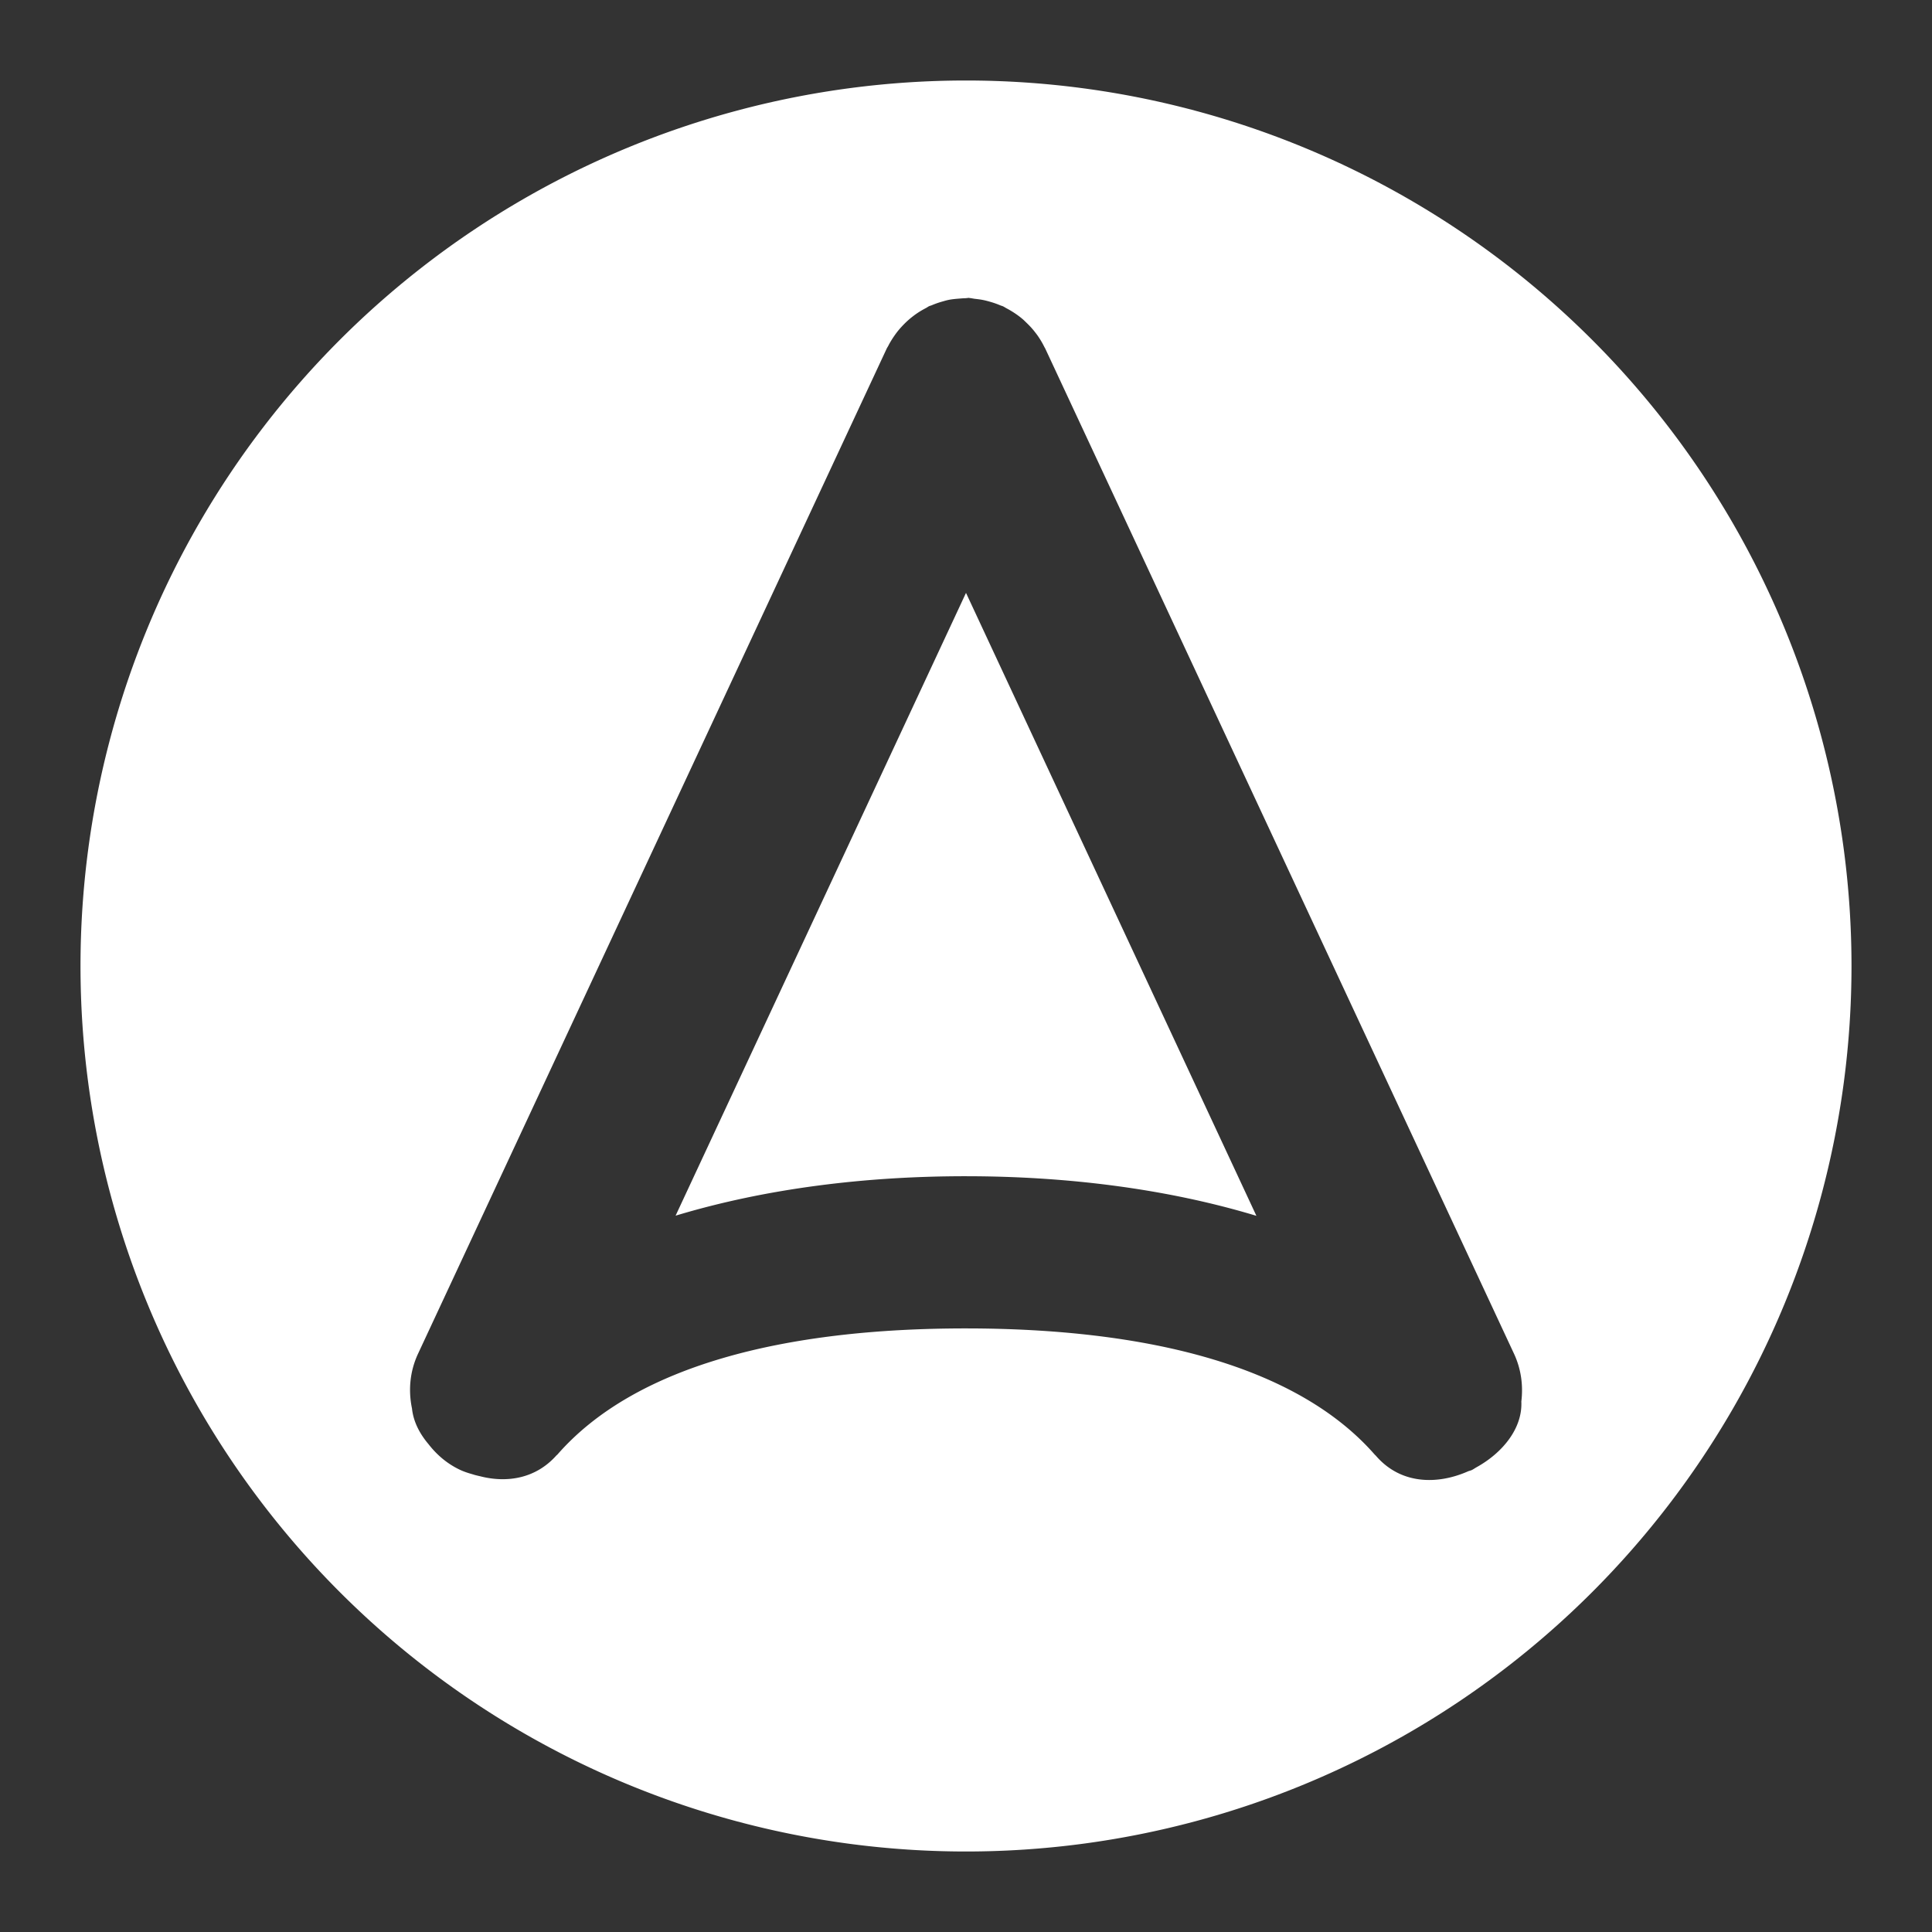 <?xml version="1.0" encoding="UTF-8"?>
<svg version="1.1" viewBox="0 0 48 48" xmlns="http://www.w3.org/2000/svg">
    <rect x="0" y="0" width="48" height="48" fill="#333333" stroke="none"/>
    <path d="m24 2a22 22 0 0 0-22 22 22 22 0 0 0 22 22 22 22 0 0 0 22-22 22 22 0 0 0-22-22zm0.08 5.404c0.049 0.002 0.099 0.016 0.148 0.021 0.064 0.007 0.127 0.015 0.189 0.027 0.063 0.012 0.125 0.029 0.188 0.047 0.083 0.024 0.164 0.052 0.244 0.086 0.023 0.01 0.047 0.015 0.07 0.025 0.032 0.015 0.059 0.035 0.09 0.051 0.063 0.033 0.122 0.068 0.182 0.107 0.074 0.048 0.145 0.1 0.211 0.156 0.037 0.031 0.069 0.064 0.104 0.098 0.068 0.065 0.131 0.132 0.189 0.205 0.029 0.037 0.059 0.075 0.086 0.113 0.061 0.088 0.115 0.178 0.162 0.273 0.008 0.017 0.019 0.032 0.027 0.049l11.645 24.971c0.18 0.386 0.23 0.796 0.182 1.188 0.032 0.658-0.457 1.268-1.111 1.631-0.042 0.023-0.079 0.052-0.123 0.072-0.028 0.013-0.058 0.018-0.086 0.029-0.762 0.338-1.675 0.332-2.293-0.385-0.011-0.013-0.024-0.022-0.035-0.035-1.935-2.205-5.655-3.127-10.146-3.129-4.491-0.002-8.212 0.916-10.15 3.129-0.011 0.013-0.026 0.022-0.037 0.035-0.516 0.573-1.23 0.679-1.891 0.508-0.046-0.01-0.091-0.021-0.137-0.033-0.008-0.003-0.016-0.005-0.023-0.008-0.11-0.031-0.219-0.064-0.326-0.113-0.327-0.152-0.589-0.379-0.795-0.645-0.224-0.265-0.375-0.564-0.408-0.883-0.093-0.444-0.057-0.917 0.15-1.361l11.645-24.975c0.01-0.022 0.024-0.039 0.035-0.061 0.044-0.087 0.096-0.171 0.152-0.252 0.031-0.045 0.062-0.087 0.096-0.129 0.048-0.059 0.1-0.115 0.154-0.17 0.054-0.054 0.11-0.105 0.168-0.152 0.045-0.036 0.091-0.071 0.139-0.104 0.076-0.052 0.153-0.097 0.234-0.139 0.025-0.013 0.047-0.031 0.072-0.043 0.023-0.011 0.047-0.015 0.07-0.025 0.084-0.036 0.168-0.065 0.256-0.09 0.052-0.015 0.102-0.03 0.154-0.041 0.087-0.018 0.175-0.026 0.264-0.033 0.053-0.004 0.104-0.009 0.156-0.01 0.033-3.5e-4 0.067-0.009 0.1-0.008zm-0.08 7.326-7.215 15.473c2.256-0.681 4.744-0.982 7.219-0.98 2.473 0.001 4.957 0.303 7.211 0.984l-7.215-15.477z" fill="#fff"/>
</svg>
